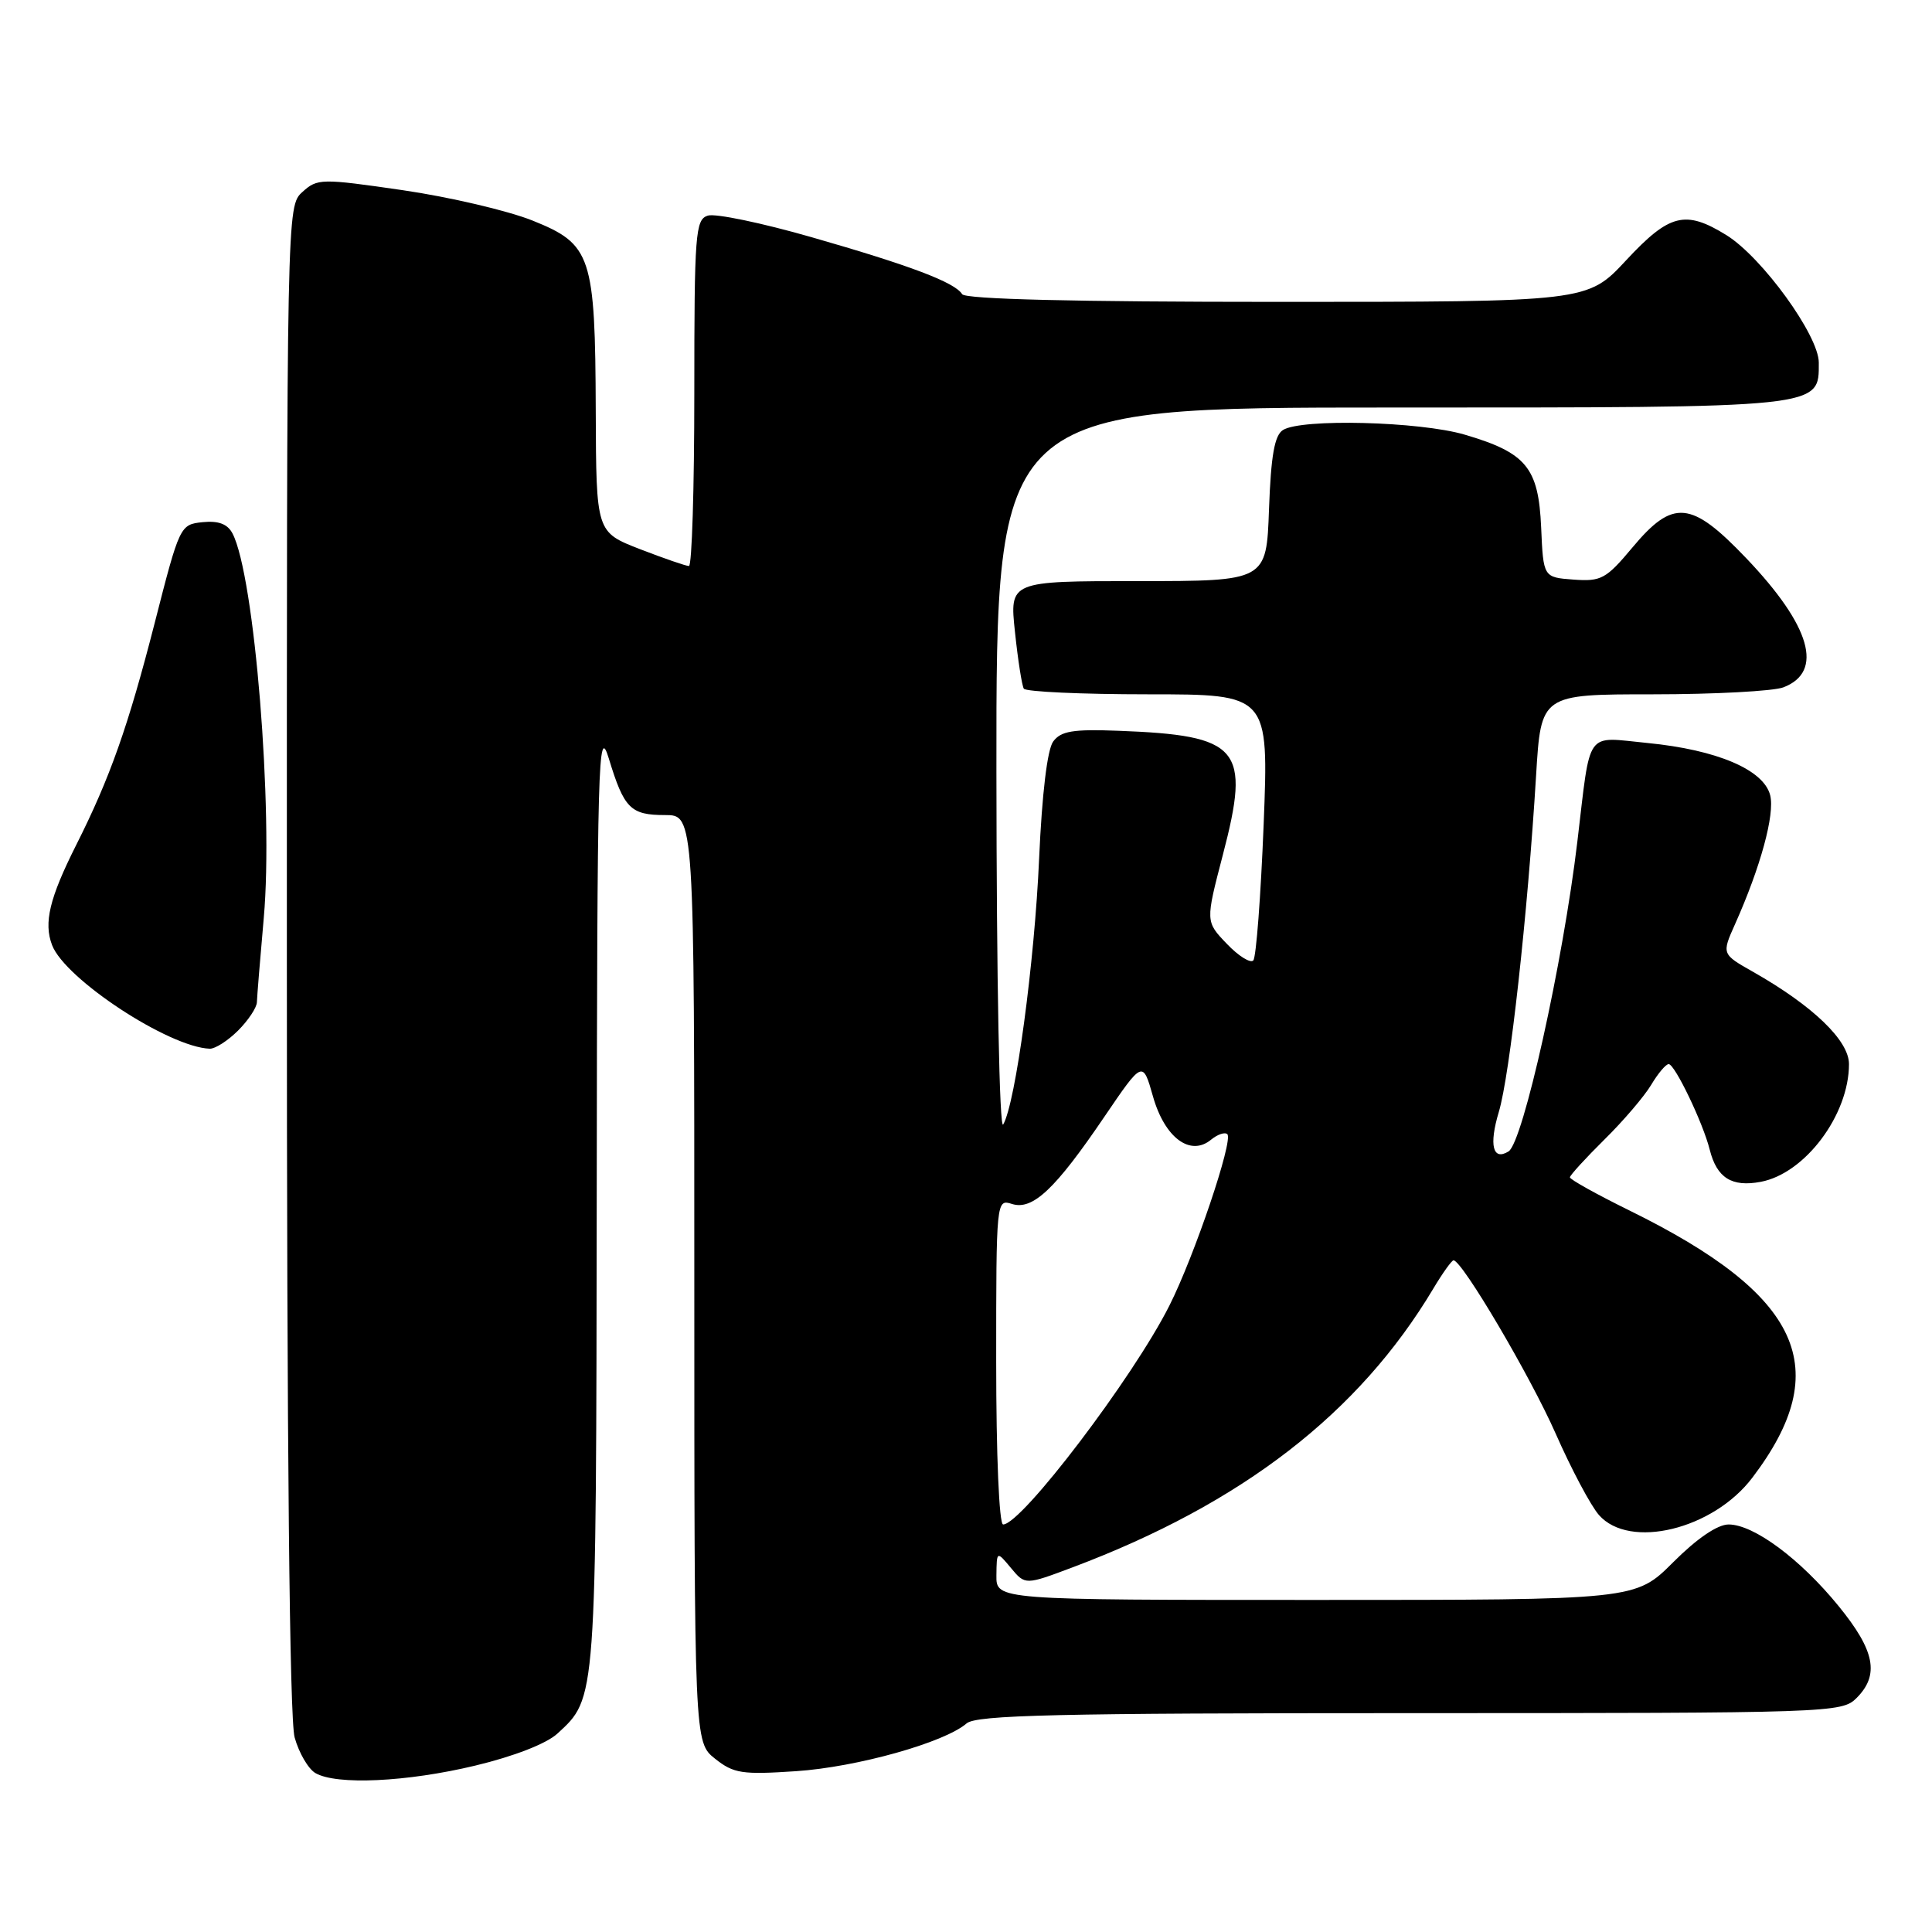 <?xml version="1.0" encoding="UTF-8" standalone="no"?>
<!DOCTYPE svg PUBLIC "-//W3C//DTD SVG 1.1//EN" "http://www.w3.org/Graphics/SVG/1.1/DTD/svg11.dtd" >
<svg xmlns="http://www.w3.org/2000/svg" xmlns:xlink="http://www.w3.org/1999/xlink" version="1.1" viewBox="0 0 256 256">
 <g >
 <path fill="currentColor"
d=" M 62.98 233.95 C 68.11 232.72 72.40 231.05 73.86 229.71 C 79.05 224.93 78.99 225.69 79.07 158.28 C 79.13 100.41 79.26 95.89 80.67 100.50 C 82.69 107.14 83.55 108.00 88.12 108.00 C 92.00 108.00 92.00 108.00 92.00 169.43 C 92.00 230.85 92.00 230.85 94.75 233.04 C 97.22 235.00 98.32 235.17 105.50 234.69 C 113.55 234.15 125.14 230.90 128.08 228.36 C 129.37 227.25 139.99 227.00 186.83 227.00 C 242.67 227.00 244.05 226.95 246.00 225.00 C 249.07 221.93 248.44 218.72 243.63 212.82 C 238.54 206.57 232.38 202.00 229.05 202.00 C 227.58 202.00 224.86 203.85 221.71 207.00 C 216.71 212.00 216.71 212.00 174.36 212.00 C 132.00 212.00 132.00 212.00 132.03 208.75 C 132.07 205.50 132.07 205.50 133.96 207.77 C 135.85 210.04 135.85 210.04 142.18 207.66 C 164.58 199.22 180.06 187.26 189.92 170.75 C 191.15 168.69 192.36 167.00 192.60 167.00 C 193.73 167.00 202.76 182.31 206.13 189.95 C 208.20 194.65 210.78 199.51 211.87 200.75 C 215.92 205.35 226.98 202.67 232.18 195.82 C 243.19 181.34 238.73 171.62 215.94 160.41 C 211.57 158.26 208.01 156.28 208.02 156.00 C 208.03 155.73 210.09 153.47 212.59 151.00 C 215.10 148.53 217.89 145.26 218.79 143.75 C 219.69 142.24 220.73 141.00 221.11 141.00 C 221.92 141.00 225.66 148.78 226.55 152.35 C 227.49 156.08 229.47 157.32 233.30 156.60 C 239.18 155.50 245.00 147.73 245.00 141.00 C 245.00 137.88 240.24 133.29 232.32 128.79 C 228.13 126.42 228.13 126.42 229.90 122.46 C 233.29 114.88 235.19 107.91 234.56 105.38 C 233.71 101.99 227.50 99.35 218.30 98.45 C 209.95 97.64 210.81 96.44 209.01 111.50 C 207.10 127.57 201.81 151.38 199.89 152.57 C 197.80 153.86 197.28 151.73 198.60 147.34 C 200.06 142.48 202.42 121.21 203.54 102.75 C 204.19 92.00 204.19 92.00 219.03 92.00 C 227.19 92.00 234.96 91.58 236.30 91.08 C 241.70 89.02 239.95 82.94 231.38 73.96 C 224.09 66.32 221.69 66.09 216.30 72.55 C 212.82 76.71 212.17 77.07 208.50 76.80 C 204.50 76.50 204.50 76.50 204.21 69.88 C 203.86 61.95 202.24 59.99 194.07 57.59 C 188.10 55.84 172.43 55.44 170.00 56.98 C 168.88 57.68 168.41 60.36 168.15 67.46 C 167.81 77.00 167.81 77.00 150.79 77.00 C 133.77 77.00 133.77 77.00 134.49 83.75 C 134.88 87.46 135.41 90.84 135.66 91.25 C 135.91 91.66 143.32 92.00 152.12 92.00 C 168.12 92.00 168.12 92.00 167.44 109.25 C 167.06 118.74 166.45 126.84 166.07 127.26 C 165.70 127.67 164.11 126.69 162.56 125.06 C 159.73 122.11 159.73 122.11 162.03 113.29 C 165.74 99.10 164.34 97.44 148.15 96.83 C 142.16 96.60 140.57 96.87 139.55 98.26 C 138.77 99.32 138.07 105.21 137.69 113.74 C 137.09 127.49 134.57 146.17 132.93 149.00 C 132.43 149.86 132.05 130.02 132.03 102.25 C 132.00 54.00 132.00 54.00 184.28 54.00 C 241.83 54.00 241.00 54.09 241.00 48.05 C 241.00 44.45 233.48 34.08 228.75 31.15 C 223.31 27.79 221.21 28.32 215.46 34.50 C 210.34 40.00 210.34 40.00 169.23 40.00 C 142.49 40.00 127.90 39.65 127.49 38.98 C 126.52 37.41 120.59 35.17 107.54 31.43 C 100.96 29.54 94.77 28.25 93.79 28.57 C 92.14 29.09 92.00 30.91 92.00 52.07 C 92.00 64.68 91.68 75.00 91.29 75.00 C 90.90 75.00 87.97 73.99 84.79 72.76 C 79.00 70.51 79.00 70.51 78.94 54.51 C 78.87 33.85 78.38 32.36 70.55 29.22 C 67.27 27.91 59.54 26.10 53.36 25.20 C 42.55 23.63 42.05 23.64 40.07 25.44 C 38.00 27.31 38.00 27.53 38.01 126.90 C 38.01 192.39 38.37 227.77 39.04 230.22 C 39.61 232.27 40.85 234.39 41.79 234.94 C 44.57 236.56 53.90 236.13 62.98 233.95 Z  M 31.55 136.55 C 32.90 135.20 34.02 133.51 34.04 132.80 C 34.06 132.08 34.47 127.06 34.95 121.64 C 36.24 107.20 33.73 76.30 30.81 70.69 C 30.15 69.43 28.96 68.98 26.85 69.19 C 23.86 69.50 23.80 69.63 20.51 82.50 C 16.98 96.27 14.58 103.07 10.08 112.00 C 6.56 119.01 5.77 122.27 6.90 125.23 C 8.61 129.73 22.38 138.77 27.80 138.96 C 28.51 138.98 30.20 137.90 31.55 136.55 Z  M 132.00 180.43 C 132.00 159.03 132.02 158.87 134.09 159.53 C 136.83 160.40 139.82 157.58 146.32 148.00 C 151.42 140.50 151.42 140.50 152.78 145.30 C 154.34 150.78 157.74 153.29 160.49 151.00 C 161.35 150.30 162.31 149.98 162.63 150.29 C 163.44 151.11 158.27 166.41 154.95 173.00 C 150.15 182.54 135.36 202.00 132.92 202.00 C 132.39 202.00 132.00 192.81 132.00 180.43 Z "/>
</g>
</svg>